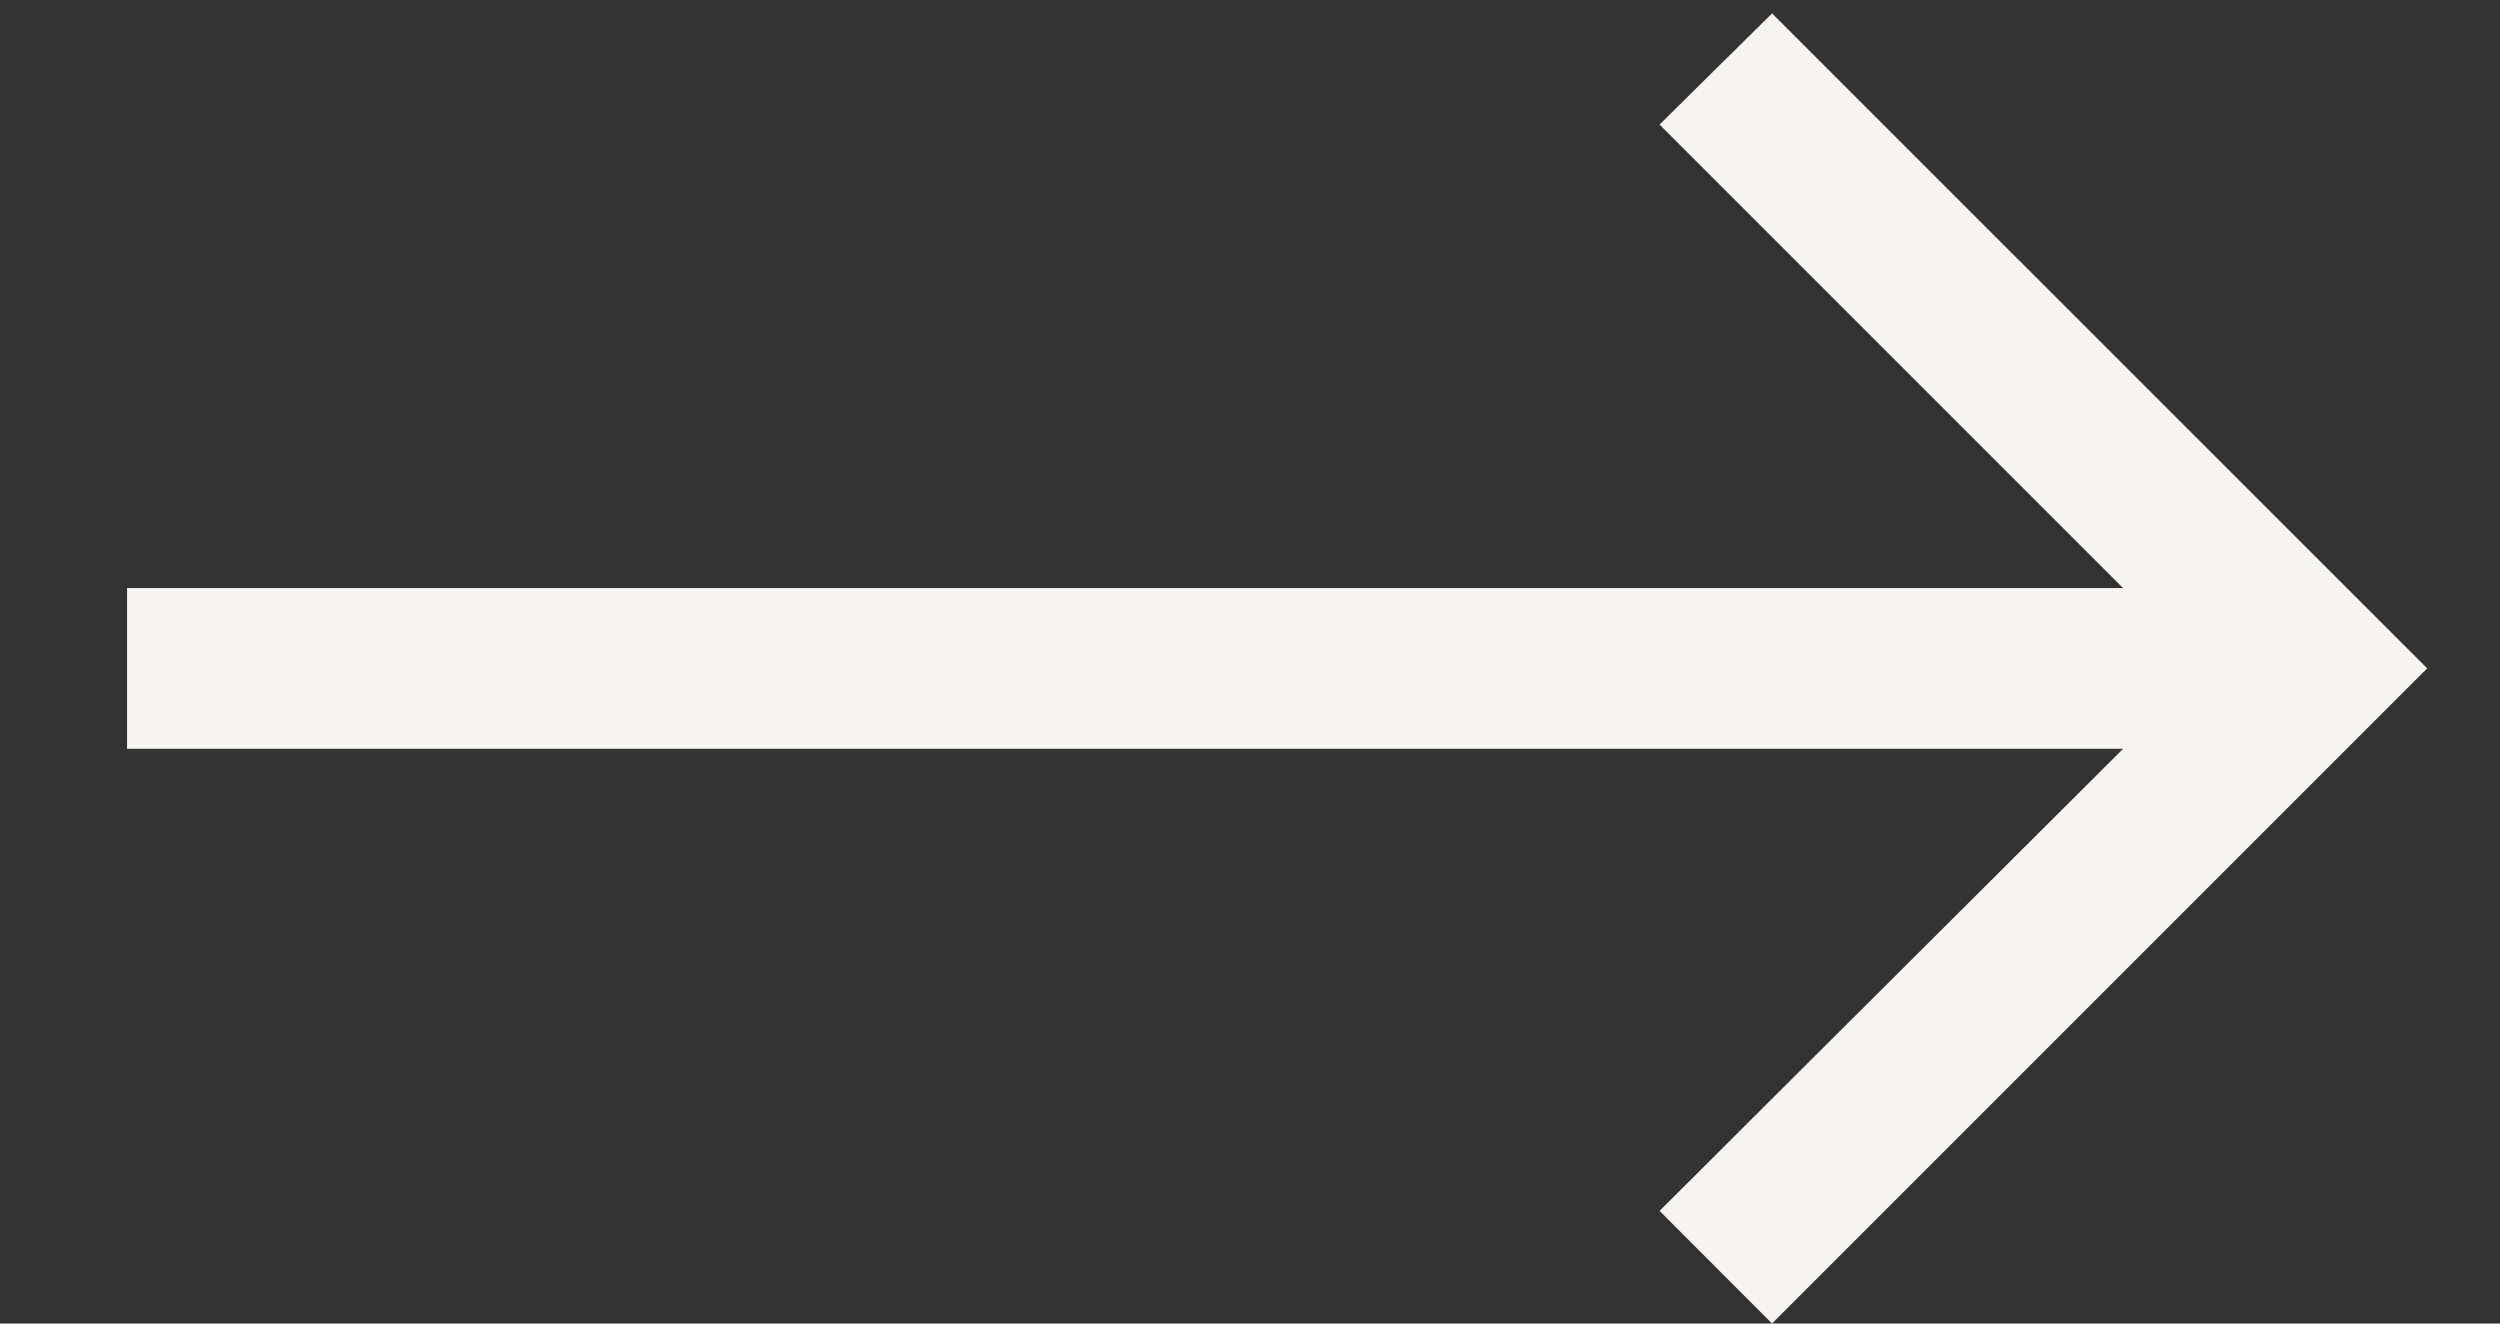 <svg width="17" height="9" viewBox="0 0 17 9" fill="none" xmlns="http://www.w3.org/2000/svg">
<rect x="0" y="0" width="17" height="9" fill="#333333" stroke="none"/>
<path d="M12.05 9L11.285 8.234L14.437 5.092H0.864V3.999H14.437L11.285 0.847L12.05 0.091L16.505 4.545L12.05 9Z" fill="#F5F4F1"/>
</svg>
